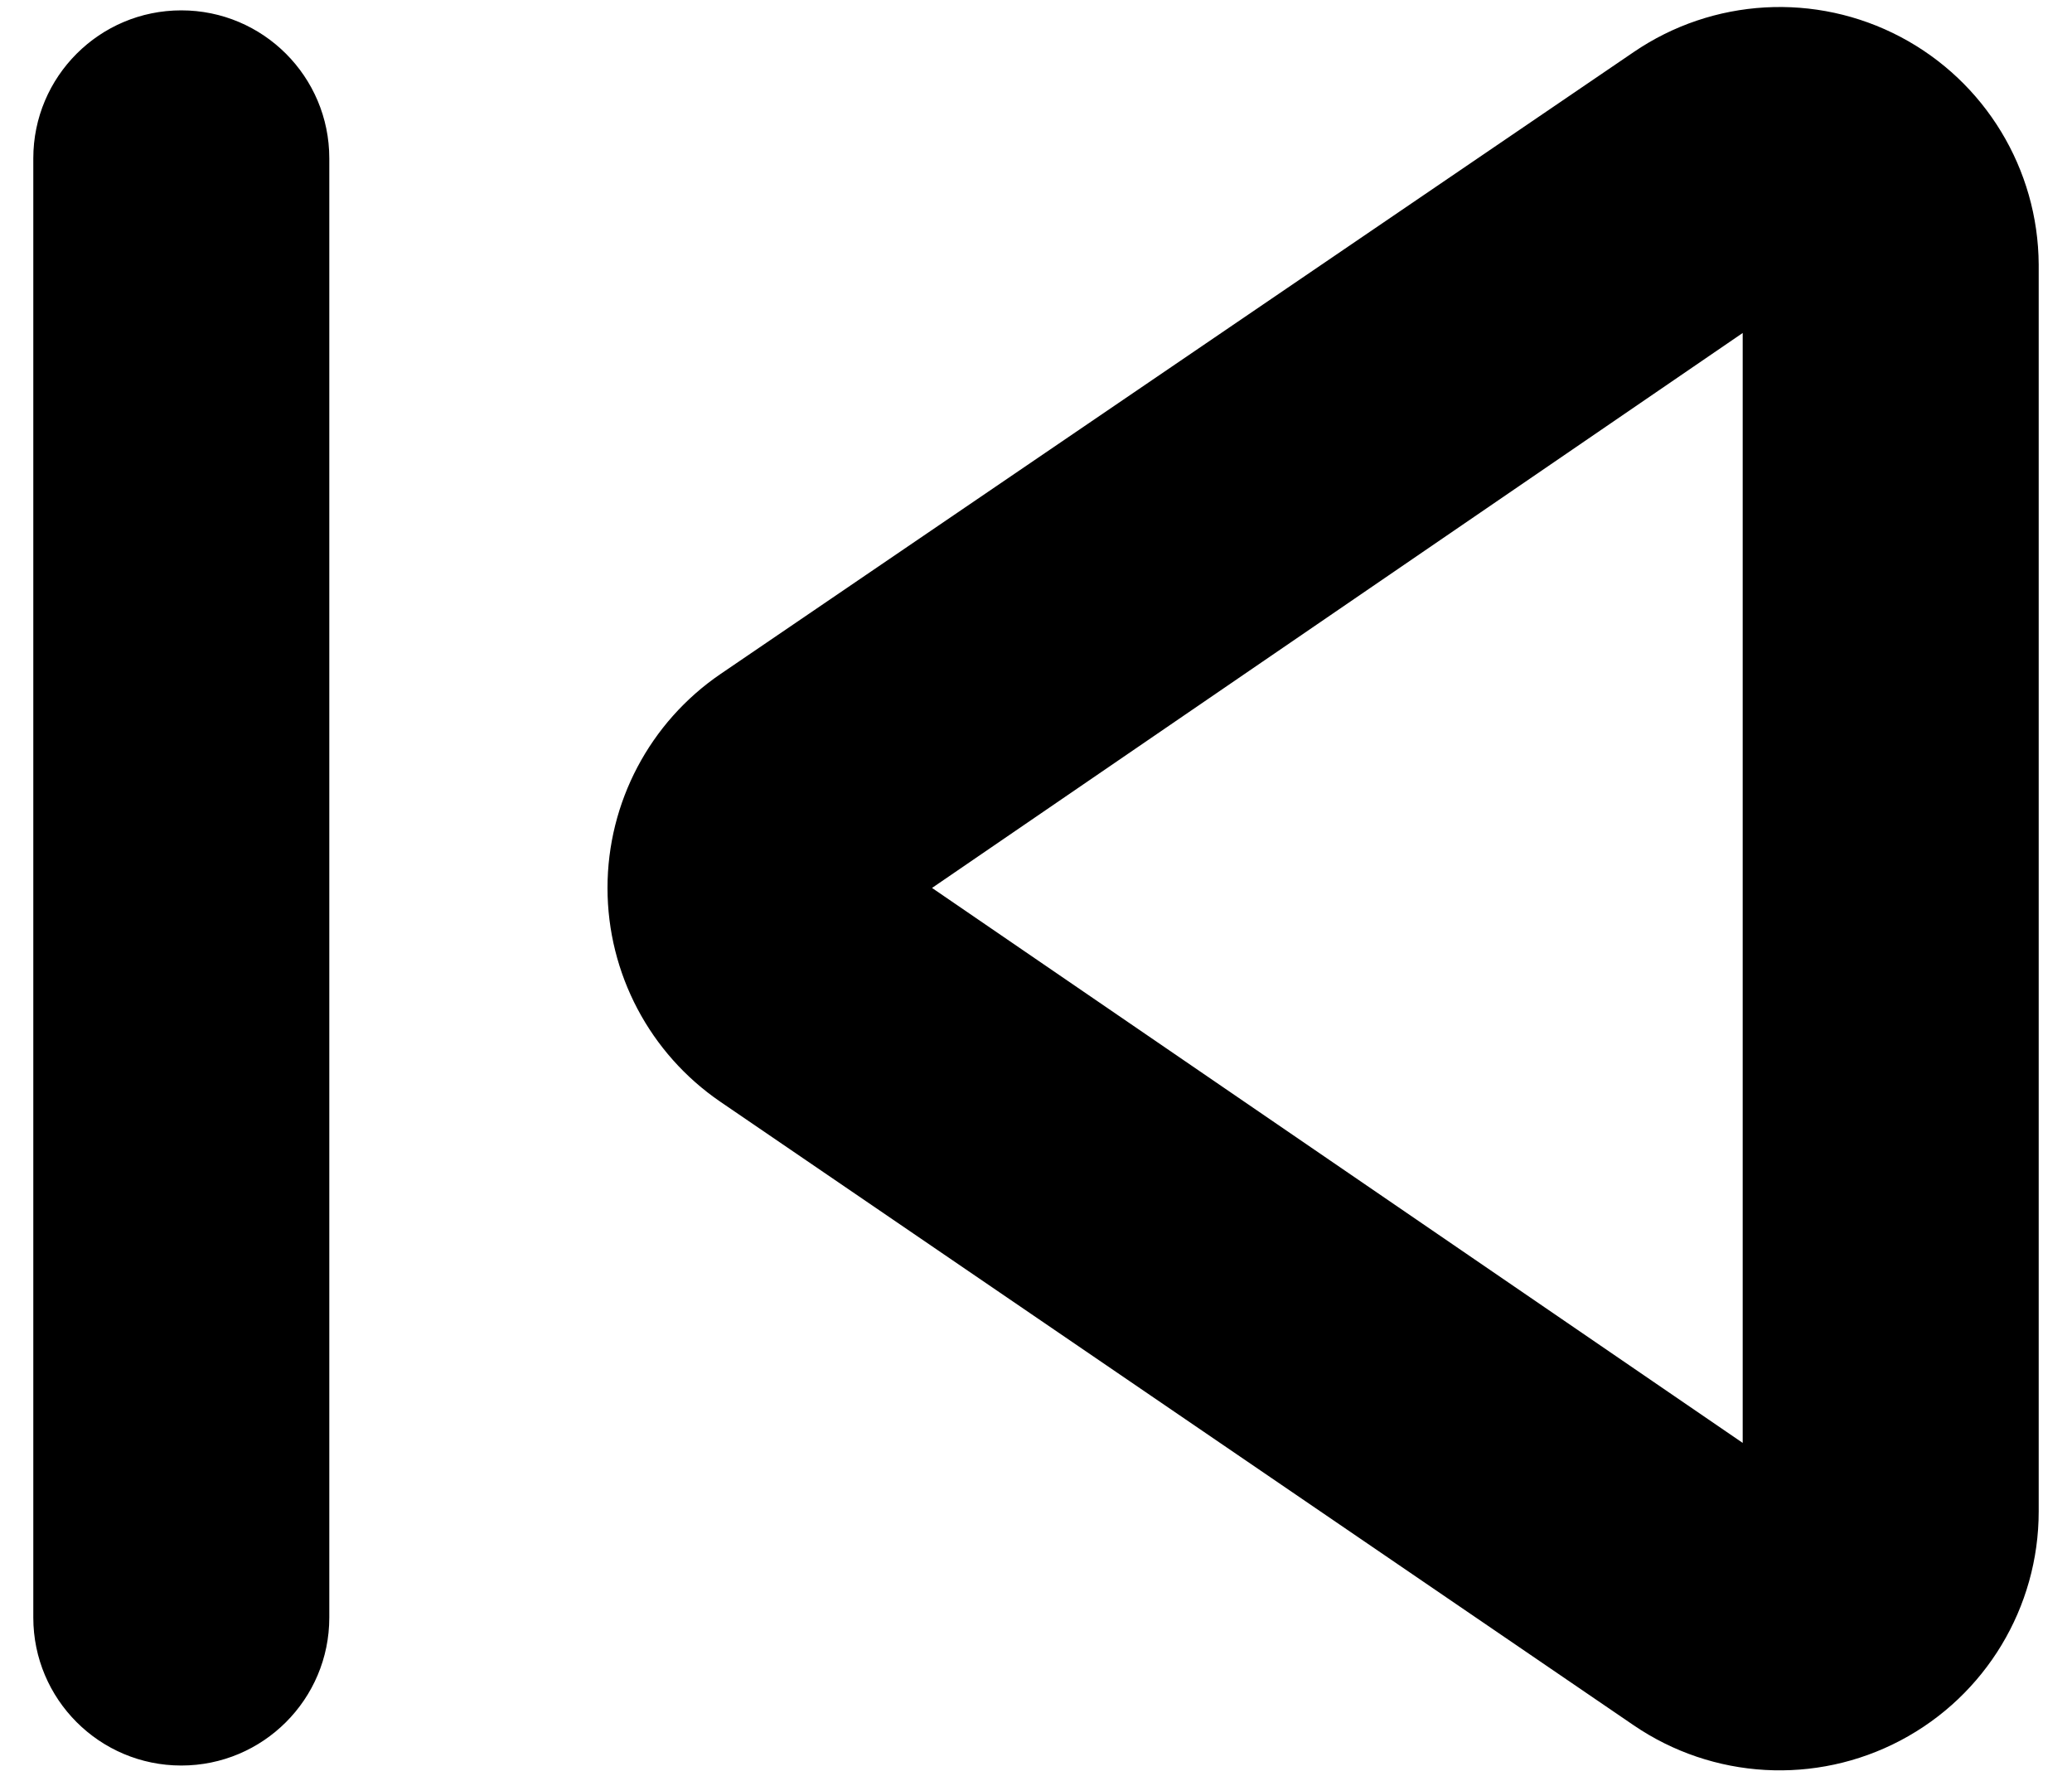 <svg viewBox="0 0 56 48" xmlns="http://www.w3.org/2000/svg"><path d="M51.37 1c-2.296-1.213-5.076-1.055-7.22.41l-24.68 16.81c-1.909 1.304-3.051 3.468-3.051 5.78 0 2.312 1.142 4.476 3.051 5.78l24.68 16.85c2.143 1.465 4.922 1.623 7.218.411 2.296-1.212 3.733-3.595 3.732-6.191v-33.7c-.015-2.581-1.448-4.944-3.73-6.15zm-4.27 38l-21.91-15 21.91-15v30zm-42.2-38.72c-2.209 0-4 1.791-4 4v39.44c0 2.209 1.791 4 4 4s4-1.791 4-4v-39.44c0-2.209-1.791-4-4-4z" /></svg>